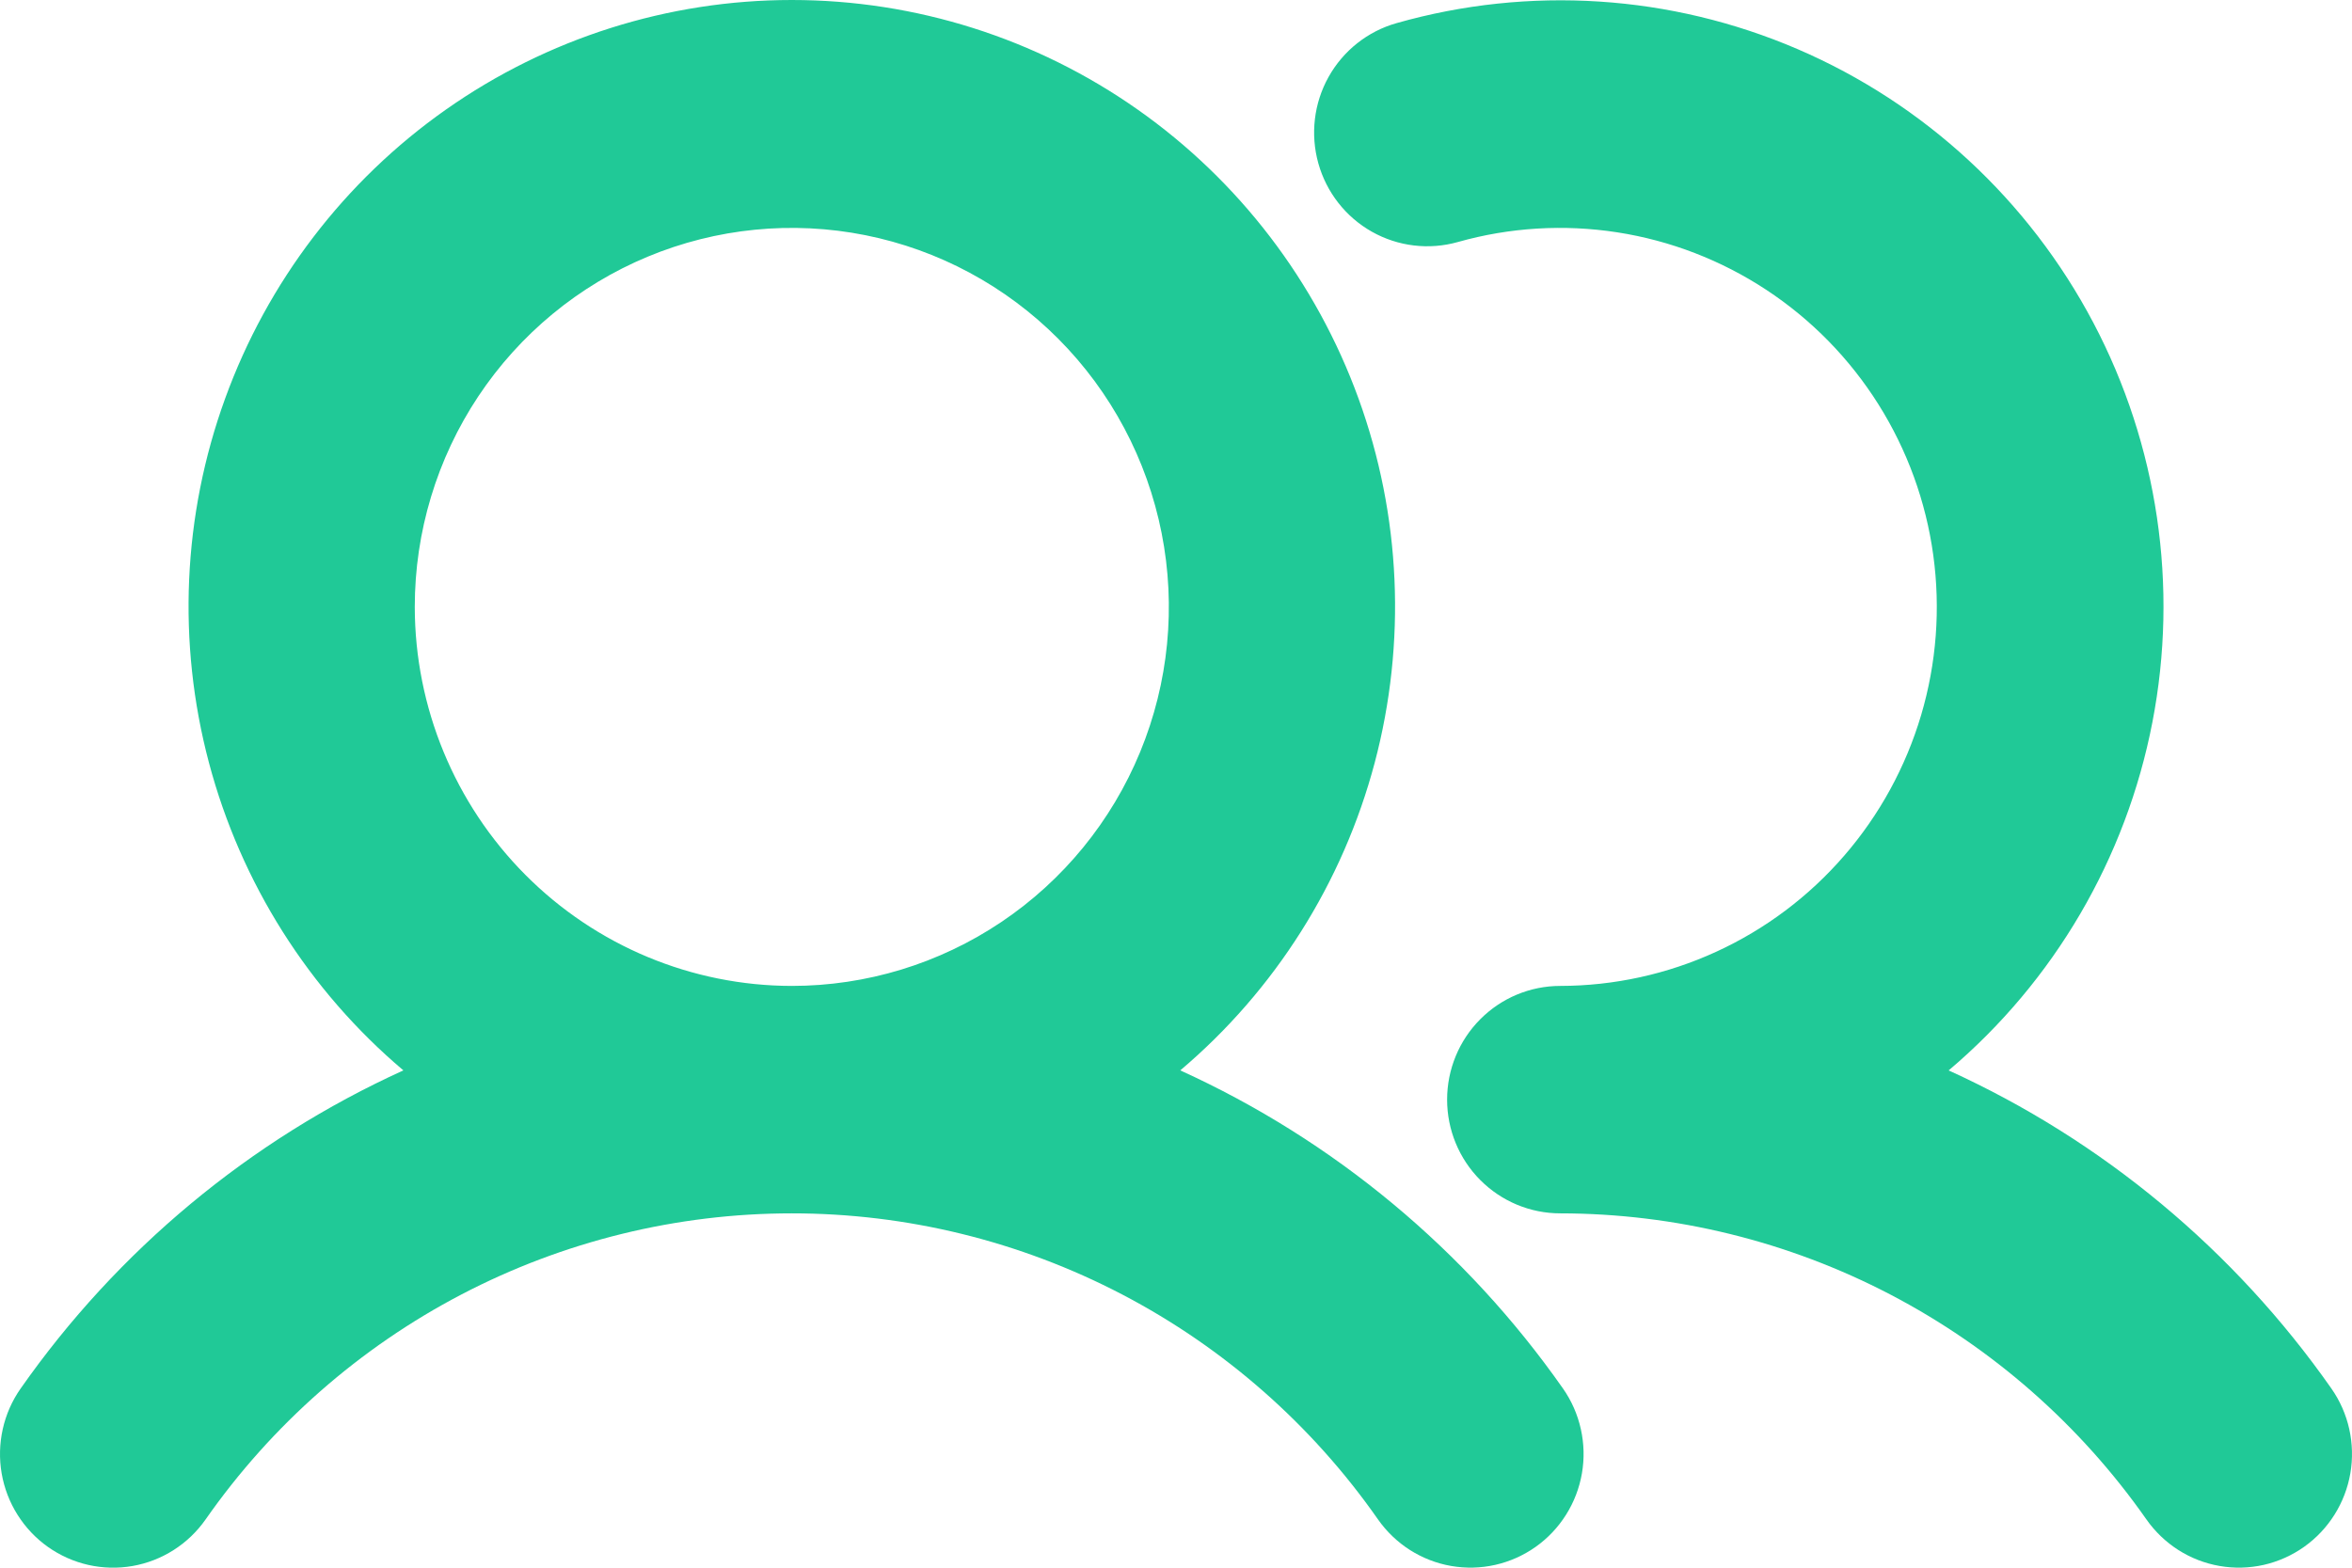 <svg width="75" height="50" viewBox="0 0 75 50" fill="none" xmlns="http://www.w3.org/2000/svg">
<path d="M37.636 34.139C40.654 31.585 42.819 28.159 43.836 24.327C44.852 20.494 44.673 16.439 43.321 12.713C41.968 8.986 39.51 5.768 36.277 3.494C33.044 1.22 29.194 0 25.249 0C21.304 0 17.454 1.22 14.221 3.494C10.989 5.768 8.53 8.986 7.178 12.713C5.825 16.439 5.646 20.494 6.663 24.327C7.68 28.159 9.844 31.585 12.863 34.139C7.967 36.366 3.753 39.869 0.658 44.286C0.385 44.675 0.191 45.115 0.088 45.579C-0.016 46.044 -0.028 46.525 0.053 46.994C0.134 47.463 0.306 47.912 0.56 48.314C0.813 48.716 1.143 49.065 1.53 49.339C2.313 49.892 3.281 50.111 4.224 49.947C5.166 49.782 6.005 49.248 6.556 48.461C8.664 45.446 11.463 42.984 14.716 41.285C17.97 39.586 21.582 38.699 25.248 38.699C28.914 38.698 32.526 39.585 35.78 41.284C39.033 42.983 41.833 45.444 43.941 48.46C44.214 48.849 44.56 49.181 44.96 49.436C45.36 49.69 45.806 49.864 46.273 49.945C46.74 50.026 47.218 50.015 47.68 49.91C48.142 49.806 48.579 49.611 48.967 49.337C49.354 49.063 49.684 48.715 49.937 48.312C50.191 47.91 50.363 47.461 50.444 46.992C50.525 46.523 50.513 46.042 50.409 45.578C50.306 45.113 50.112 44.673 49.839 44.284C46.744 39.868 42.531 36.366 37.636 34.139ZM13.226 19.357C13.226 16.966 13.931 14.629 15.252 12.641C16.574 10.653 18.451 9.104 20.648 8.189C22.845 7.274 25.262 7.035 27.595 7.501C29.927 7.968 32.069 9.119 33.75 10.809C35.432 12.5 36.577 14.654 37.041 16.999C37.505 19.344 37.267 21.774 36.357 23.983C35.447 26.192 33.906 28.08 31.928 29.408C29.951 30.736 27.627 31.445 25.249 31.445C22.061 31.442 19.006 30.167 16.752 27.901C14.498 25.635 13.23 22.562 13.226 19.357ZM73.47 49.337C73.083 49.611 72.645 49.806 72.183 49.911C71.721 50.015 71.243 50.027 70.776 49.945C70.31 49.864 69.863 49.691 69.463 49.436C69.063 49.181 68.717 48.849 68.444 48.46C66.333 45.447 63.534 42.988 60.281 41.289C57.028 39.591 53.417 38.702 49.752 38.699C48.795 38.699 47.878 38.316 47.202 37.636C46.525 36.956 46.145 36.034 46.145 35.072C46.145 34.11 46.525 33.188 47.202 32.508C47.878 31.828 48.795 31.445 49.752 31.445C51.469 31.443 53.165 31.072 54.727 30.355C56.289 29.639 57.681 28.595 58.807 27.292C59.934 25.99 60.771 24.46 61.261 22.806C61.751 21.151 61.882 19.411 61.647 17.701C61.412 15.991 60.815 14.352 59.897 12.893C58.979 11.434 57.761 10.19 56.325 9.245C54.888 8.299 53.267 7.673 51.571 7.41C49.874 7.147 48.141 7.252 46.488 7.719C45.567 7.979 44.581 7.861 43.747 7.391C42.912 6.92 42.298 6.136 42.039 5.21C41.78 4.284 41.897 3.292 42.365 2.454C42.833 1.615 43.614 0.997 44.535 0.737C48.766 -0.464 53.279 -0.171 57.322 1.567C61.364 3.306 64.692 6.385 66.751 10.291C68.81 14.198 69.475 18.695 68.635 23.035C67.796 27.375 65.503 31.294 62.138 34.14C67.034 36.366 71.247 39.868 74.342 44.284C74.893 45.07 75.11 46.044 74.947 46.992C74.783 47.94 74.252 48.783 73.47 49.337V49.337Z" fill="#20C997"/>
</svg>

